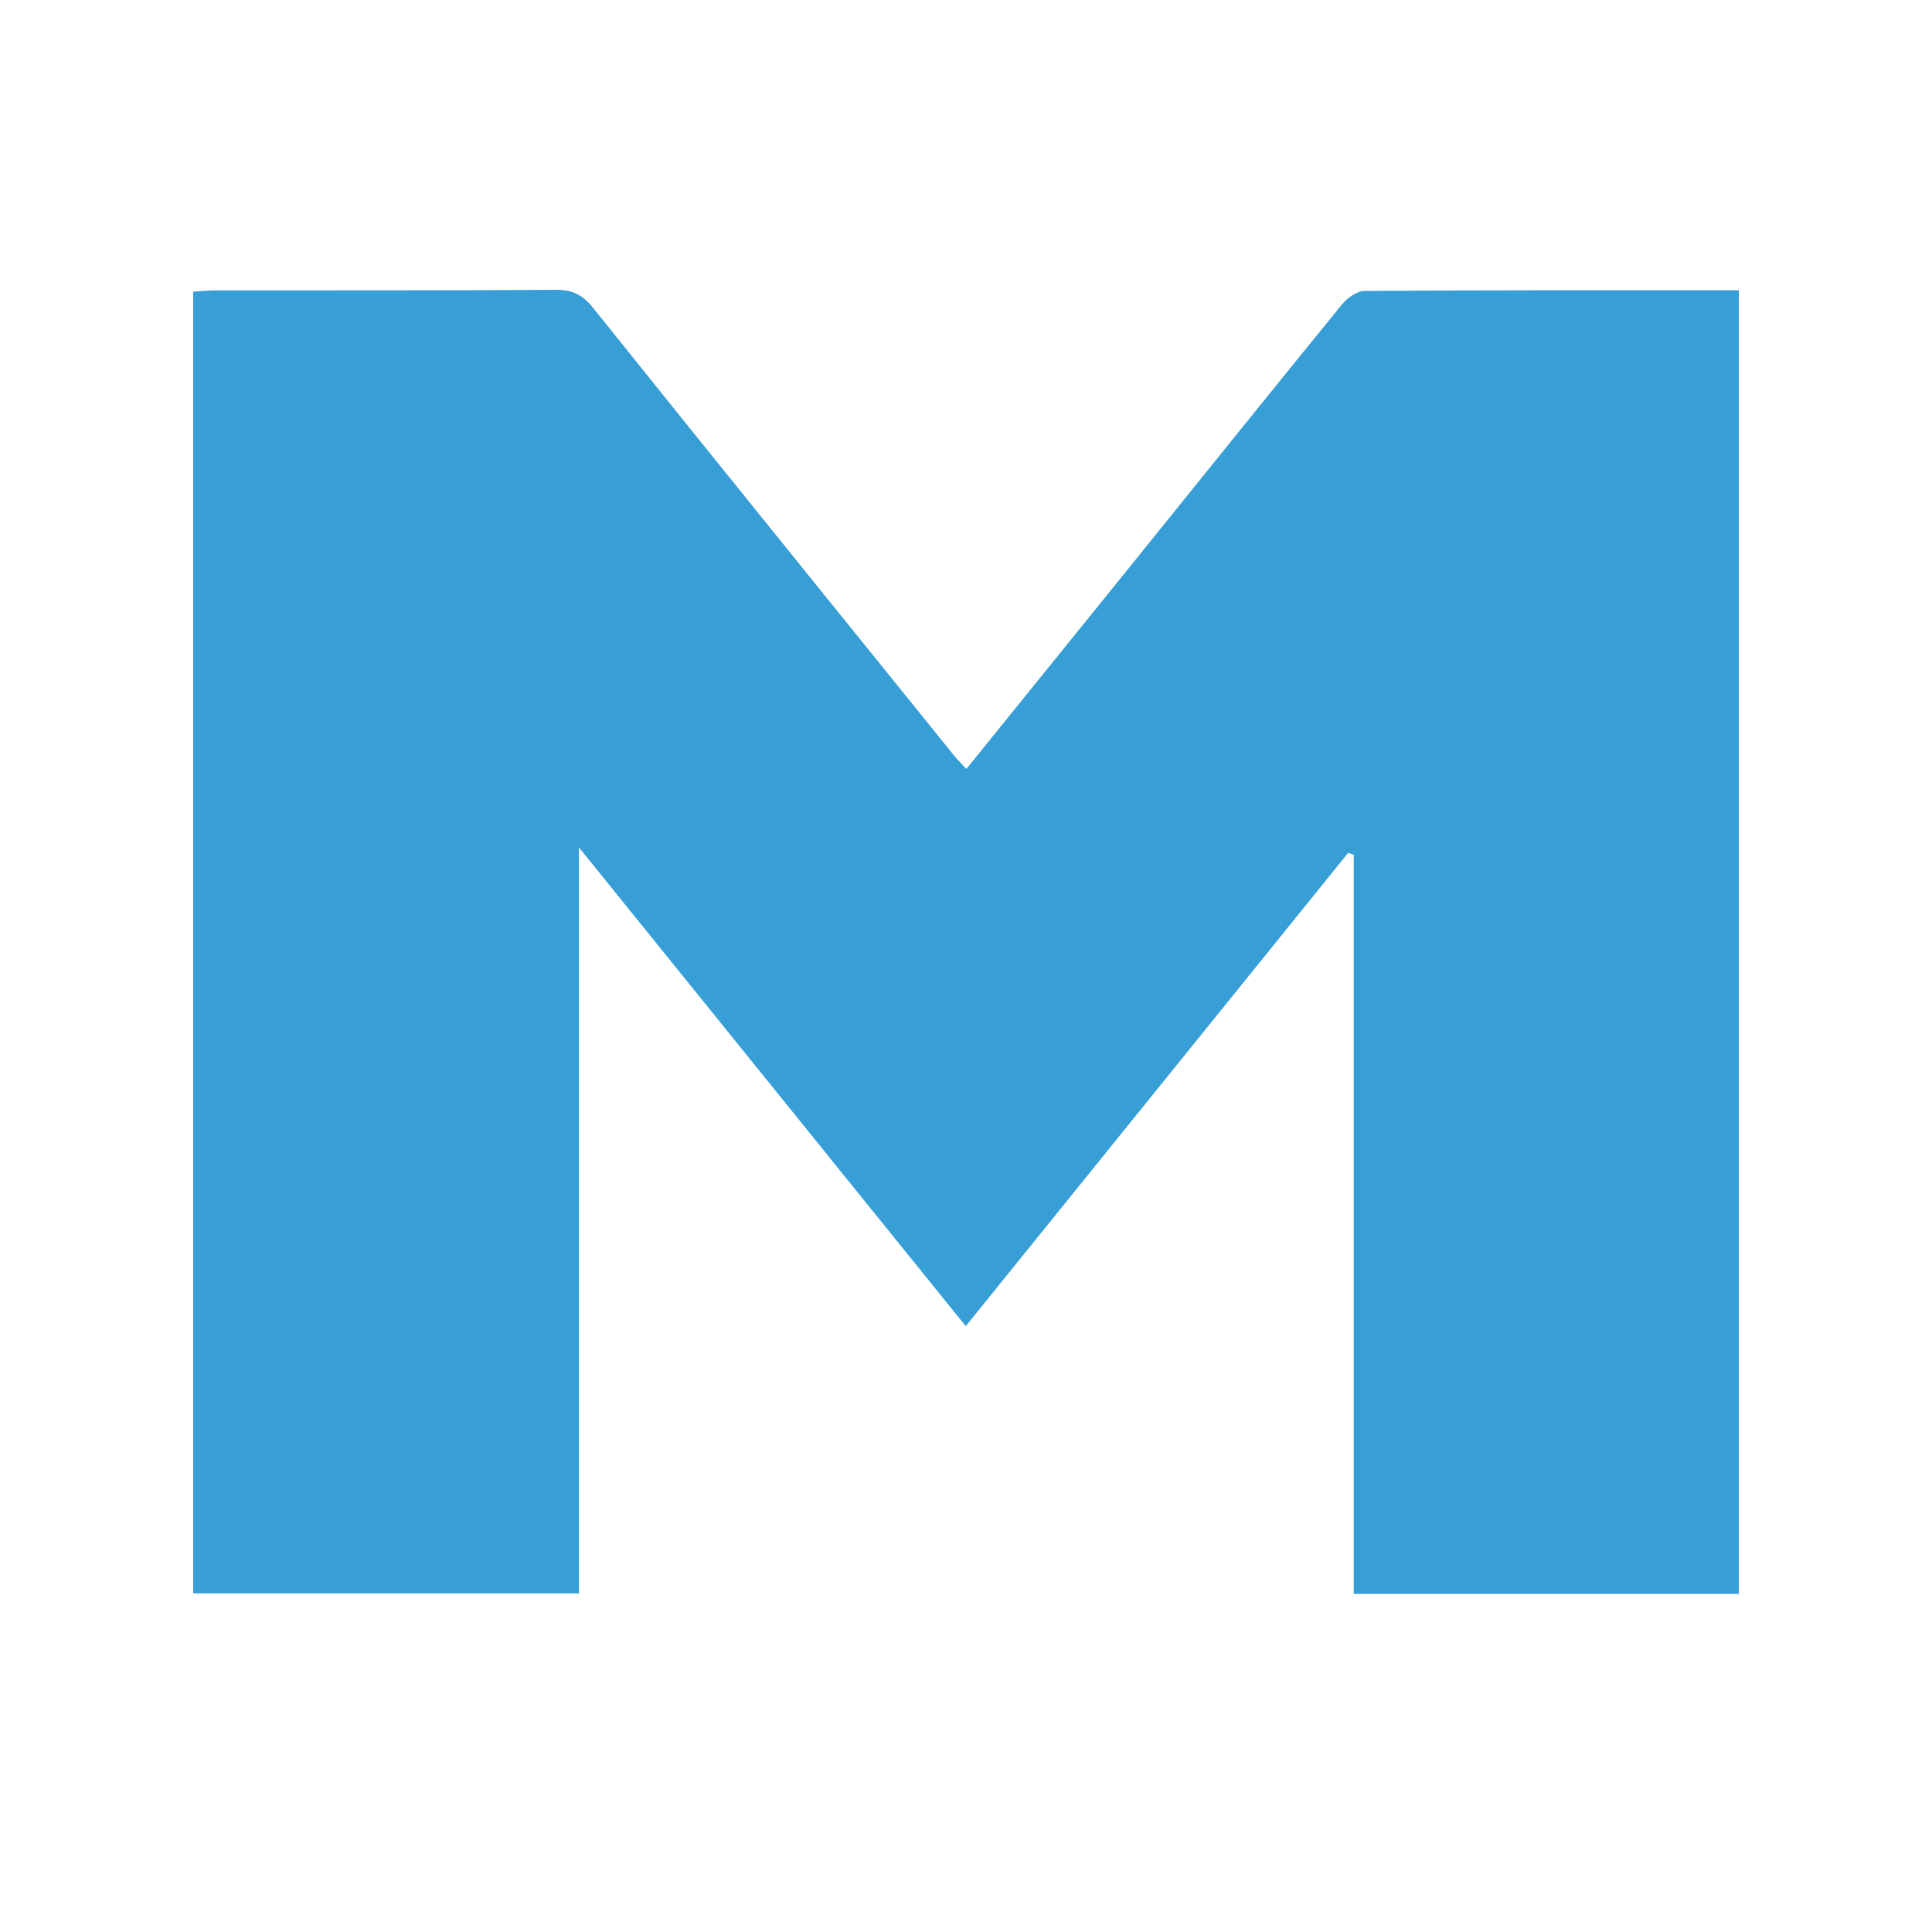 <svg width="40" height="40" viewBox="0 0 40 40" fill="none" xmlns="http://www.w3.org/2000/svg"><rect id="frame" width="40" height="40" fill="none"/><path fill-rule="evenodd" clip-rule="evenodd" d="M36 33h-7.973V17.698l-.114-.041-7.918 9.8-8.008-9.911V32.99H4V6.039c.135-.009.29-.027.445-.027C6.8 6.009 9.155 6.016 11.51 6c.346-.002.555.109.768.372 2.486 3.102 4.989 6.192 7.486 9.284.068.083.147.157.244.264 1.106-1.37 2.203-2.722 3.295-4.075 1.492-1.848 2.98-3.701 4.479-5.54.111-.136.31-.282.47-.282 2.573-.018 5.142-.014 7.749-.014V33z" fill="#389FD6"/></svg>